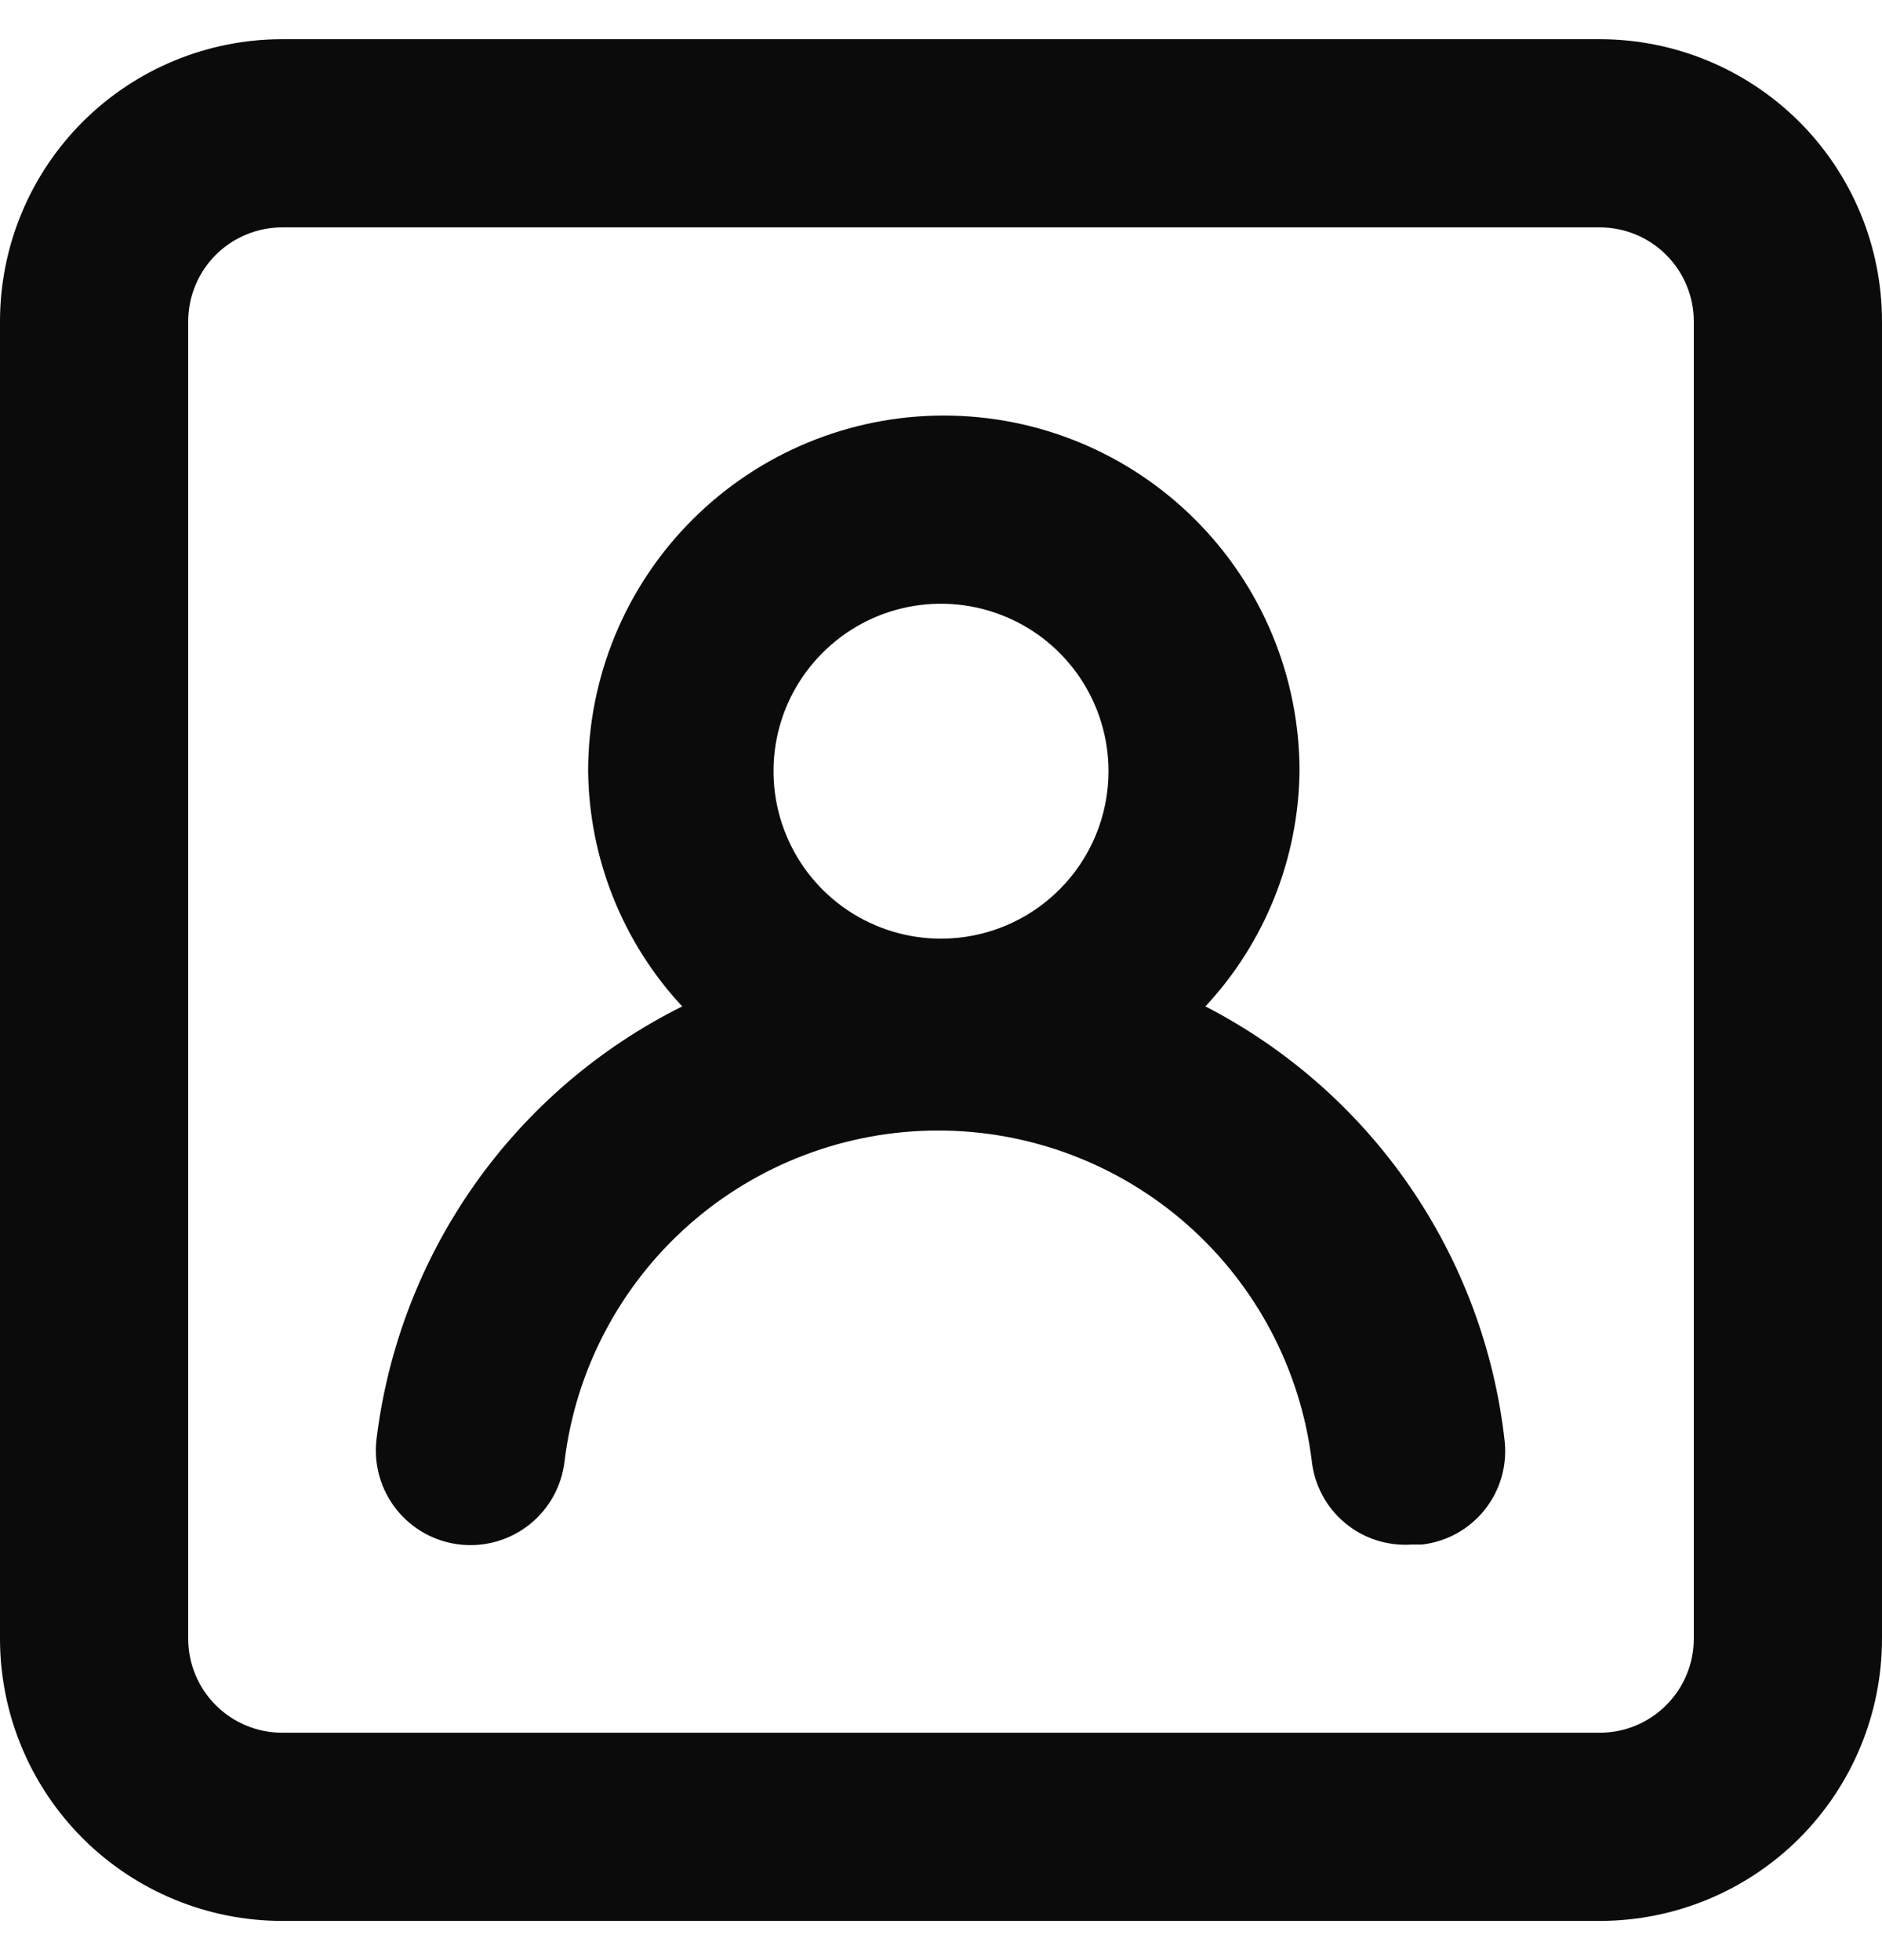 <svg width="24" height="25" viewBox="0 0 24 25" fill="none" xmlns="http://www.w3.org/2000/svg">
<path d="M15.372 12.836C16.132 12.02 16.559 10.95 16.572 9.836C16.572 8.633 16.094 7.479 15.243 6.629C14.393 5.778 13.239 5.3 12.036 5.3C10.833 5.3 9.679 5.778 8.829 6.629C7.978 7.479 7.5 8.633 7.5 9.836C7.513 10.95 7.94 12.02 8.7 12.836C7.642 13.363 6.732 14.144 6.051 15.11C5.371 16.075 4.941 17.195 4.8 18.368C4.765 18.686 4.858 19.005 5.058 19.255C5.258 19.505 5.55 19.665 5.868 19.7C6.186 19.735 6.505 19.642 6.755 19.442C7.005 19.242 7.165 18.95 7.2 18.632C7.343 17.469 7.907 16.399 8.784 15.623C9.662 14.847 10.793 14.419 11.964 14.419C13.135 14.419 14.266 14.847 15.144 15.623C16.021 16.399 16.585 17.469 16.728 18.632C16.761 18.94 16.912 19.223 17.149 19.422C17.386 19.621 17.691 19.72 18 19.7H18.132C18.447 19.664 18.734 19.505 18.932 19.258C19.13 19.01 19.222 18.695 19.188 18.38C19.058 17.213 18.641 16.096 17.976 15.129C17.31 14.162 16.416 13.374 15.372 12.836ZM12 11.972C11.578 11.972 11.165 11.847 10.813 11.612C10.462 11.377 10.188 11.044 10.027 10.653C9.865 10.263 9.823 9.834 9.905 9.419C9.987 9.005 10.191 8.624 10.49 8.326C10.788 8.027 11.169 7.823 11.583 7.741C11.998 7.659 12.427 7.701 12.817 7.863C13.208 8.024 13.541 8.298 13.776 8.649C14.011 9.001 14.136 9.414 14.136 9.836C14.136 10.402 13.911 10.946 13.51 11.346C13.11 11.747 12.566 11.972 12 11.972ZM20.4 0.5H3.6C2.645 0.5 1.73 0.879 1.054 1.554C0.379 2.23 0 3.145 0 4.1V20.9C0 21.855 0.379 22.77 1.054 23.446C1.73 24.121 2.645 24.5 3.6 24.5H20.4C21.355 24.5 22.27 24.121 22.946 23.446C23.621 22.77 24 21.855 24 20.9V4.1C24 3.145 23.621 2.23 22.946 1.554C22.27 0.879 21.355 0.5 20.4 0.5ZM21.6 20.9C21.6 21.218 21.474 21.523 21.248 21.748C21.023 21.974 20.718 22.1 20.4 22.1H3.6C3.282 22.1 2.977 21.974 2.751 21.748C2.526 21.523 2.4 21.218 2.4 20.9V4.1C2.4 3.782 2.526 3.477 2.751 3.251C2.977 3.026 3.282 2.9 3.6 2.9H20.4C20.718 2.9 21.023 3.026 21.248 3.251C21.474 3.477 21.6 3.782 21.6 4.1V20.9Z" fill="#0B0B0B"/>
</svg>

